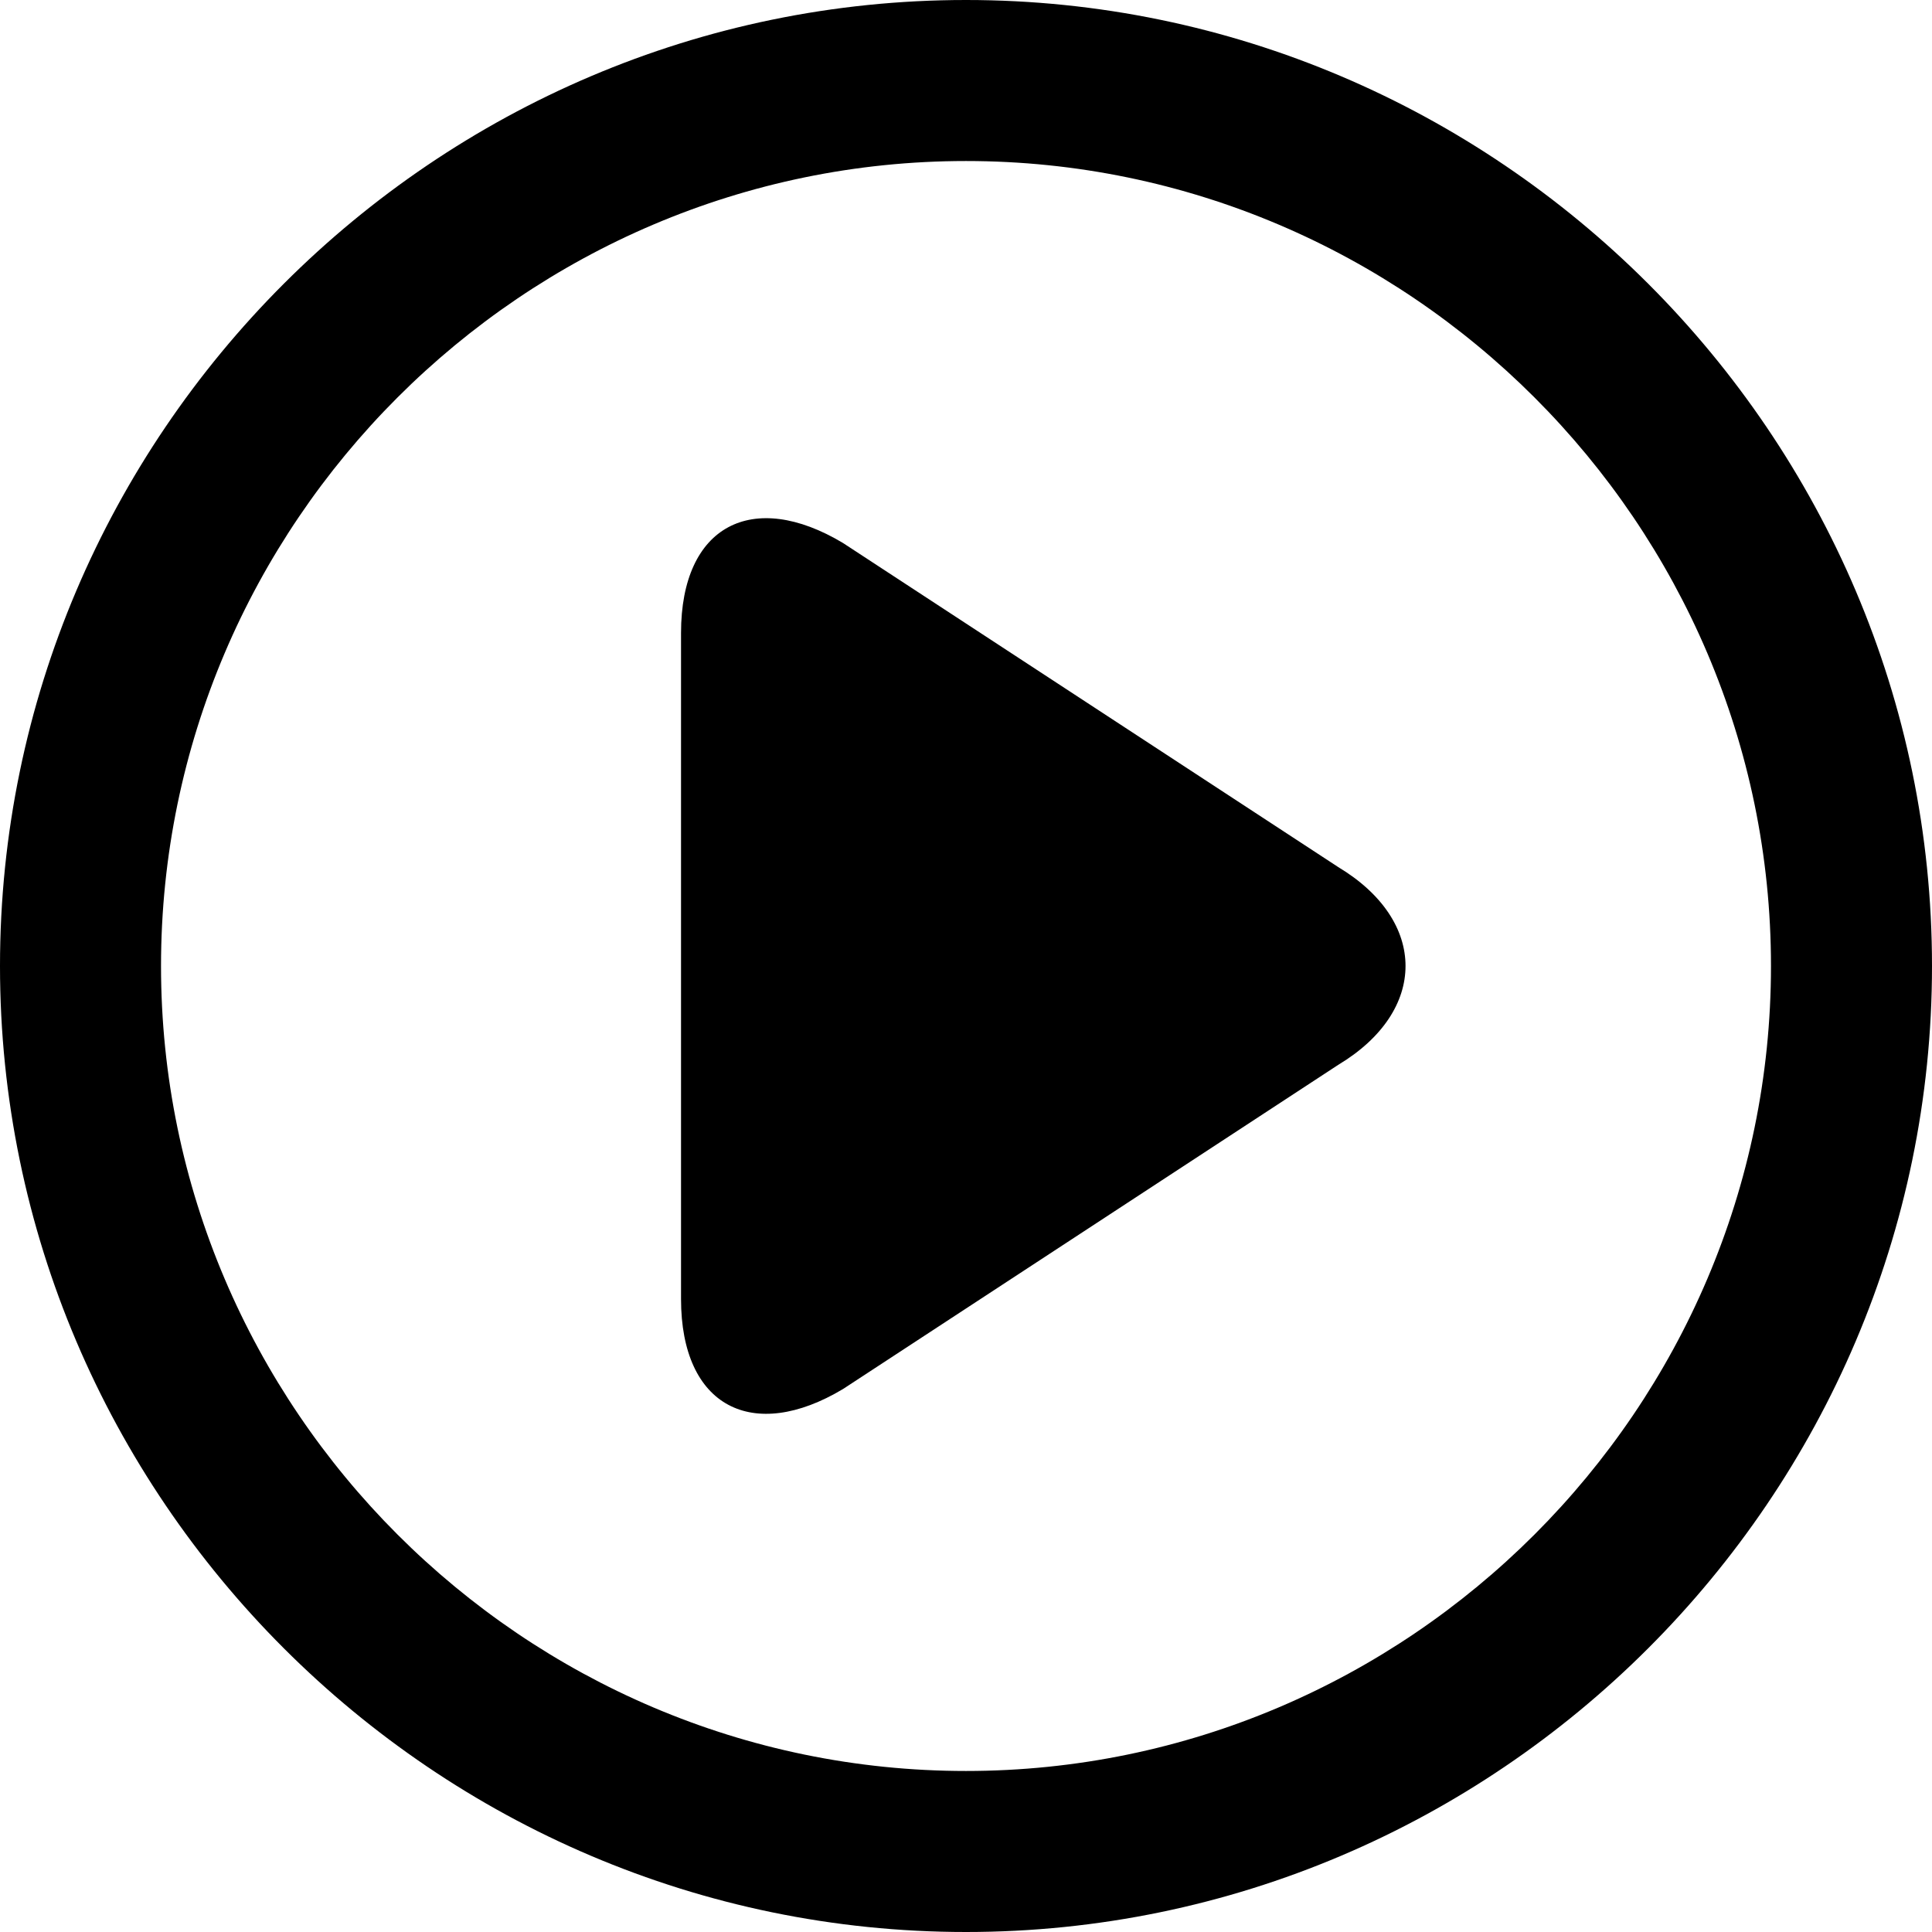 <svg xmlns="http://www.w3.org/2000/svg" width="32" height="32" viewBox="-4 0 32 32"><path d="M18.163 14.36l-8.2-5.366c-1.49-.894-2.683-.3-2.683 1.49v11.032c0 1.79 1.192 2.384 2.684 1.49l8.2-5.368c1.488-.893 1.488-2.384 0-3.277z"/><path d="M12 0C3.2 0-4 7.2-4 16s7.2 16 16 16 16-7.2 16-16S20.8 0 12 0zm0 29.333c-7.333 0-13.333-6-13.333-13.333S4.667 2.667 12 2.667s13.333 6 13.333 13.333-6 13.333-13.333 13.333z"/></svg>

